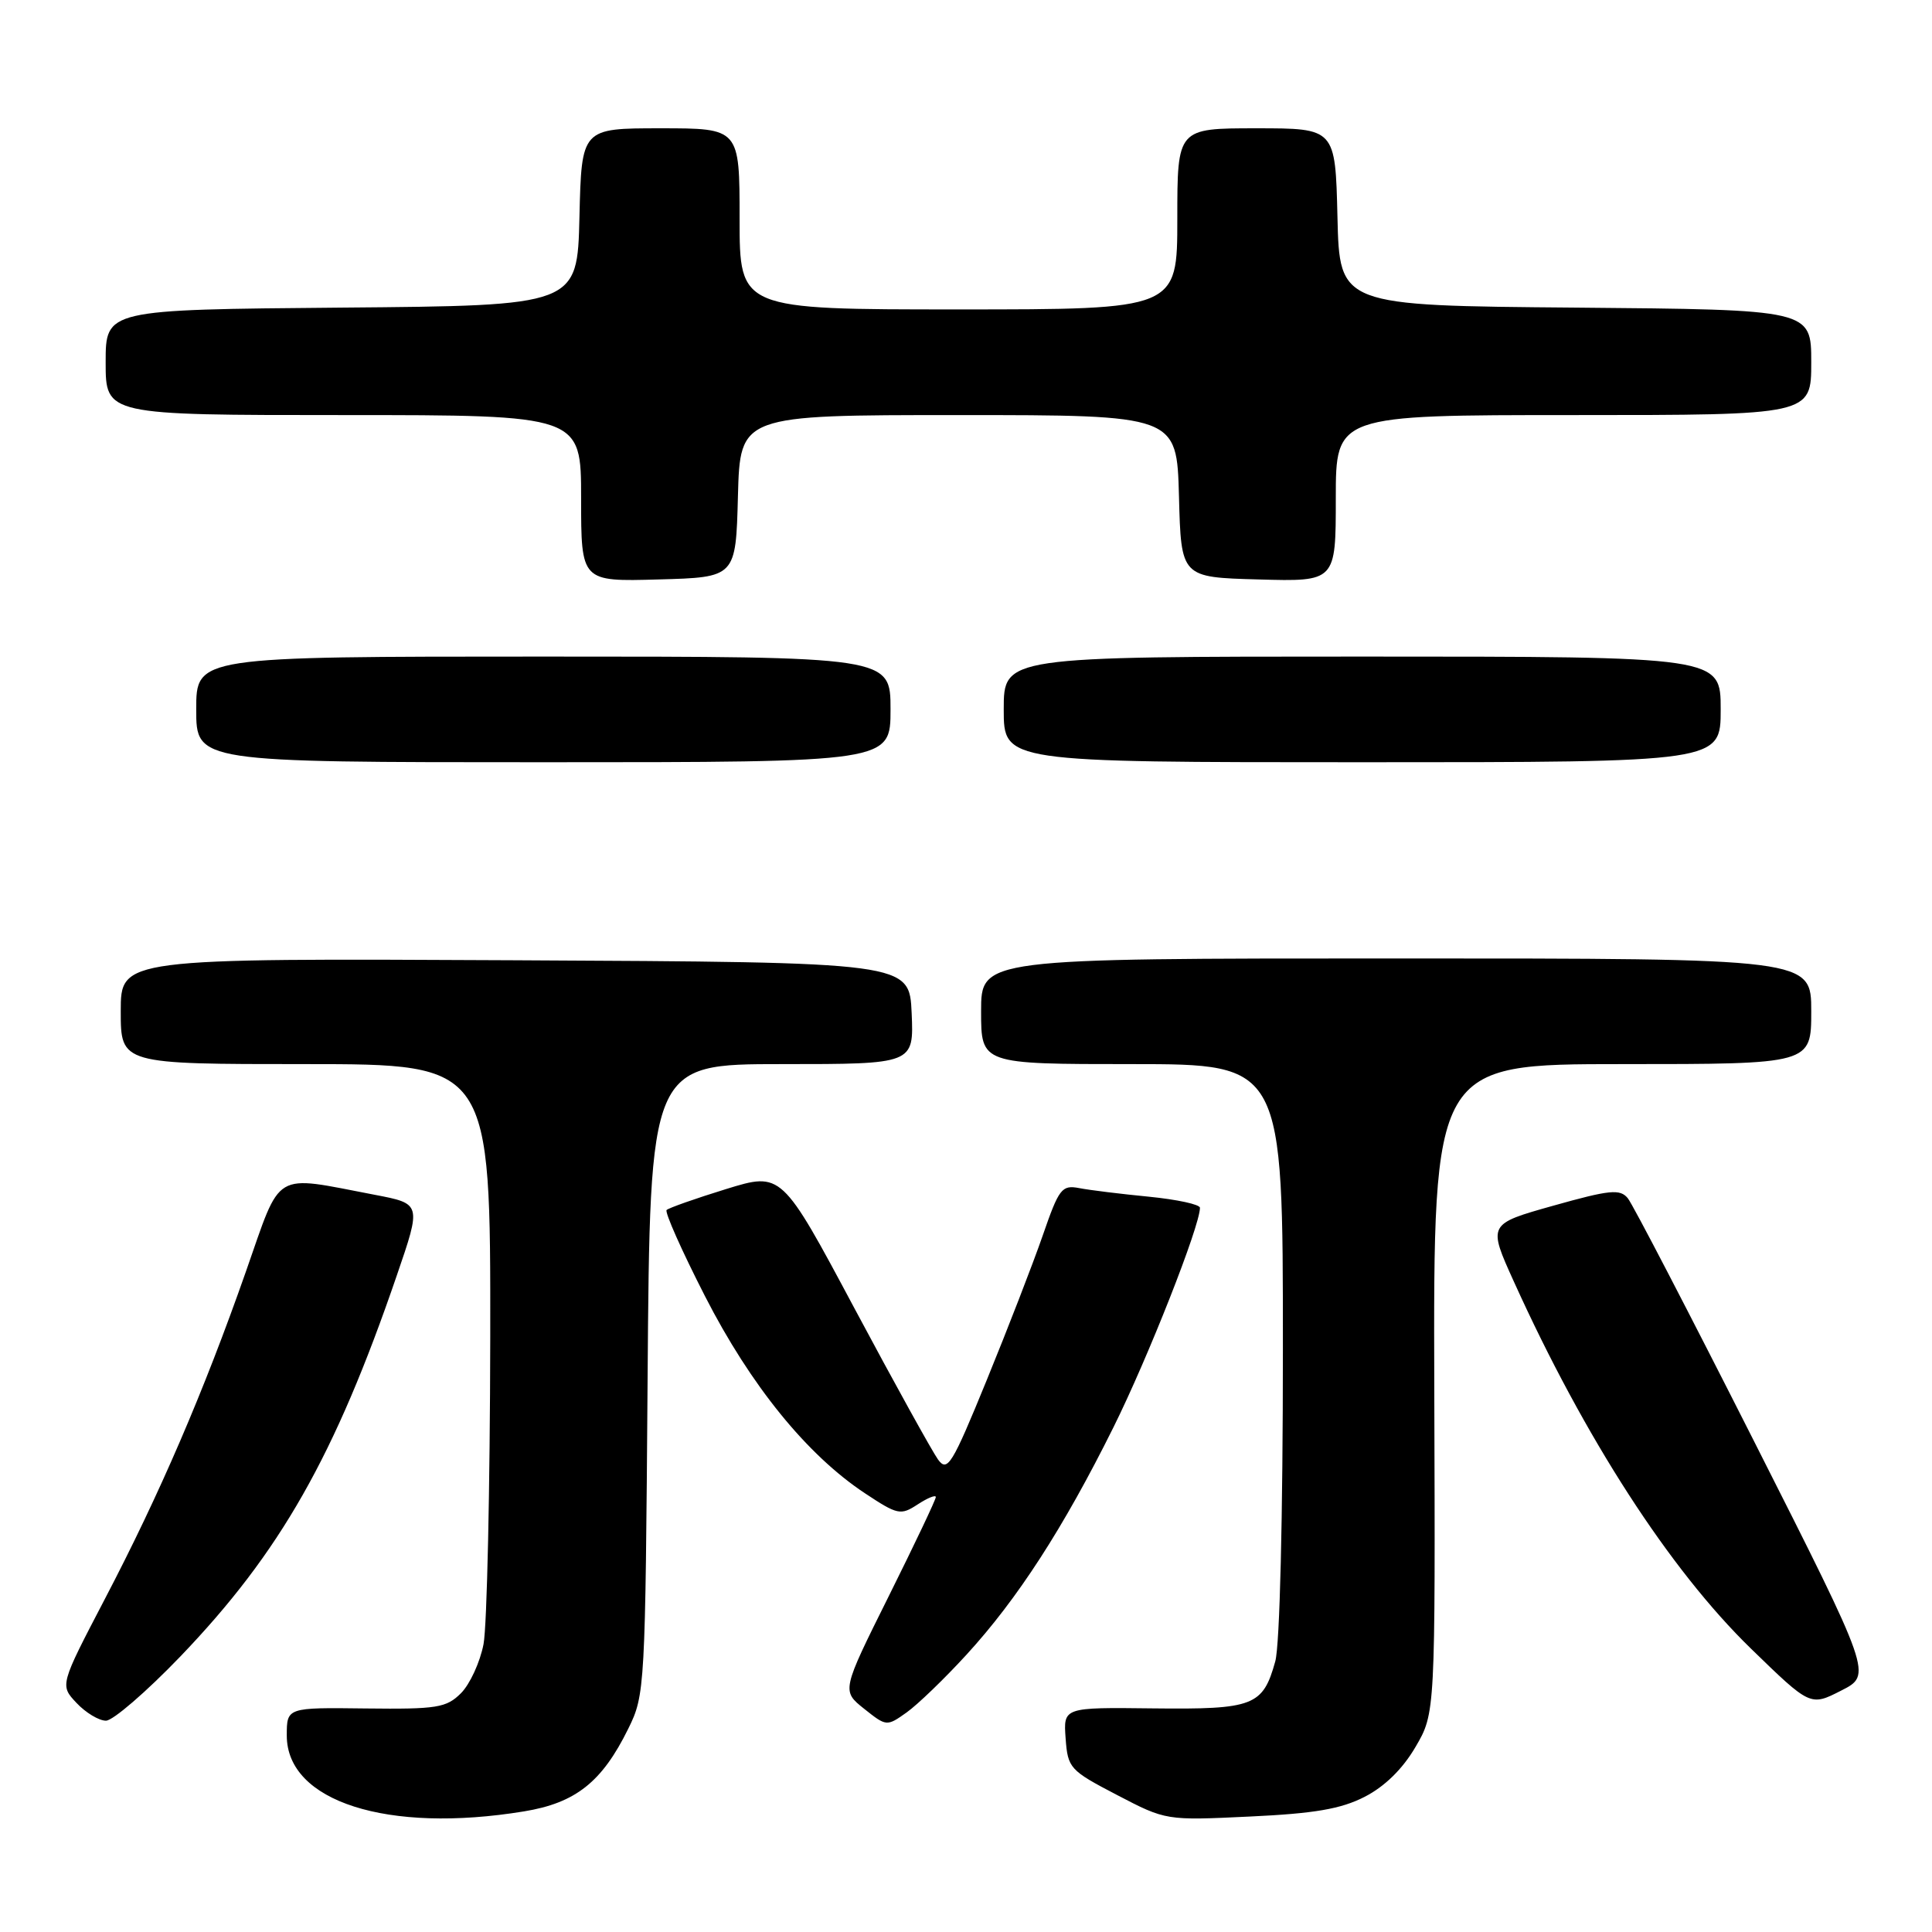 <?xml version="1.0" encoding="UTF-8" standalone="no"?>
<!DOCTYPE svg PUBLIC "-//W3C//DTD SVG 1.1//EN" "http://www.w3.org/Graphics/SVG/1.1/DTD/svg11.dtd" >
<svg xmlns="http://www.w3.org/2000/svg" xmlns:xlink="http://www.w3.org/1999/xlink" version="1.1" viewBox="0 0 256 256">
 <g >
 <path fill="currentColor"
d=" M 69.42 240.02 C 76.28 238.90 79.77 236.13 83.25 229.06 C 85.46 224.59 85.51 223.70 85.81 182.75 C 86.12 141.00 86.12 141.00 103.61 141.00 C 121.09 141.00 121.09 141.00 120.80 134.25 C 120.50 127.50 120.50 127.50 68.25 127.24 C 16.00 126.98 16.00 126.98 16.00 133.99 C 16.00 141.00 16.00 141.00 40.50 141.00 C 65.00 141.00 65.00 141.00 64.96 177.25 C 64.93 197.19 64.53 215.46 64.07 217.86 C 63.61 220.25 62.26 223.18 61.08 224.36 C 59.14 226.29 57.92 226.49 48.47 226.38 C 38.00 226.25 38.00 226.25 38.00 229.97 C 38.00 238.71 51.35 242.98 69.42 240.02 Z  M 180.82 238.09 C 183.46 236.74 185.85 234.41 187.55 231.50 C 190.19 227.00 190.19 227.00 190.05 184.00 C 189.92 141.00 189.92 141.00 214.96 141.00 C 240.00 141.00 240.00 141.00 240.00 134.00 C 240.00 127.00 240.00 127.00 185.00 127.00 C 130.00 127.00 130.00 127.00 130.00 134.00 C 130.00 141.00 130.00 141.00 150.00 141.00 C 170.00 141.00 170.00 141.00 169.99 178.75 C 169.99 201.12 169.58 217.98 168.98 220.14 C 167.34 226.05 166.12 226.52 152.79 226.37 C 140.90 226.23 140.90 226.23 141.20 230.34 C 141.49 234.30 141.75 234.58 148.00 237.84 C 154.50 241.23 154.50 241.23 165.62 240.70 C 174.17 240.30 177.68 239.70 180.82 238.09 Z  M 128.06 219.26 C 134.82 211.88 140.89 202.50 147.53 189.14 C 152.11 179.93 159.00 162.45 159.00 160.04 C 159.00 159.59 155.96 158.94 152.25 158.57 C 148.54 158.21 144.38 157.70 143.00 157.43 C 140.69 156.99 140.32 157.48 138.16 163.73 C 136.87 167.45 133.53 176.07 130.74 182.89 C 126.14 194.14 125.54 195.10 124.29 193.39 C 123.54 192.35 118.56 183.36 113.24 173.40 C 103.57 155.29 103.57 155.29 96.20 157.56 C 92.15 158.81 88.61 160.06 88.33 160.33 C 88.06 160.61 90.34 165.74 93.41 171.74 C 99.47 183.59 106.93 192.78 114.60 197.86 C 118.95 200.74 119.34 200.82 121.60 199.34 C 122.92 198.48 124.00 198.04 124.00 198.37 C 124.00 198.71 121.19 204.62 117.76 211.51 C 111.52 224.04 111.52 224.04 114.50 226.42 C 117.45 228.77 117.50 228.78 120.13 226.91 C 121.59 225.87 125.16 222.43 128.06 219.26 Z  M 23.88 219.51 C 37.13 205.70 44.37 192.97 52.58 169.00 C 55.84 159.50 55.84 159.50 49.67 158.32 C 35.98 155.71 37.36 154.89 32.58 168.50 C 27.00 184.41 21.14 198.02 13.88 211.90 C 7.93 223.30 7.93 223.30 10.14 225.65 C 11.35 226.94 13.11 228.00 14.04 228.00 C 14.96 228.00 19.39 224.18 23.88 219.51 Z  M 232.47 191.07 C 223.89 174.10 216.34 159.56 215.69 158.77 C 214.66 157.52 213.32 157.65 205.82 159.76 C 197.14 162.20 197.14 162.20 200.61 169.85 C 209.98 190.54 221.23 207.96 231.99 218.43 C 239.88 226.10 239.88 226.10 243.97 224.01 C 248.07 221.93 248.07 221.93 232.47 191.07 Z  M 118.00 94.00 C 118.00 87.00 118.00 87.00 72.00 87.00 C 26.00 87.00 26.00 87.00 26.00 94.00 C 26.00 101.00 26.00 101.00 72.00 101.00 C 118.00 101.00 118.00 101.00 118.00 94.00 Z  M 228.00 94.00 C 228.00 87.00 228.00 87.00 180.50 87.00 C 133.00 87.00 133.00 87.00 133.00 94.00 C 133.00 101.00 133.00 101.00 180.50 101.00 C 228.00 101.00 228.00 101.00 228.00 94.00 Z  M 97.78 65.75 C 98.07 55.00 98.07 55.00 127.00 55.00 C 155.93 55.00 155.93 55.00 156.22 65.75 C 156.50 76.50 156.50 76.50 166.75 76.78 C 177.00 77.07 177.00 77.07 177.00 66.03 C 177.00 55.00 177.00 55.00 208.50 55.00 C 240.00 55.00 240.00 55.00 240.00 48.01 C 240.00 41.03 240.00 41.03 208.75 40.76 C 177.50 40.50 177.50 40.50 177.22 28.75 C 176.94 17.00 176.94 17.00 166.47 17.00 C 156.00 17.00 156.00 17.00 156.00 29.00 C 156.00 41.00 156.00 41.00 127.00 41.00 C 98.00 41.00 98.00 41.00 98.00 29.00 C 98.00 17.00 98.00 17.00 87.53 17.00 C 77.06 17.00 77.06 17.00 76.78 28.75 C 76.50 40.50 76.50 40.50 45.25 40.76 C 14.00 41.03 14.00 41.03 14.00 48.01 C 14.00 55.00 14.00 55.00 45.50 55.00 C 77.00 55.00 77.00 55.00 77.00 66.03 C 77.00 77.07 77.00 77.07 87.25 76.78 C 97.50 76.50 97.50 76.50 97.78 65.75 Z "/>
</g>
</svg>